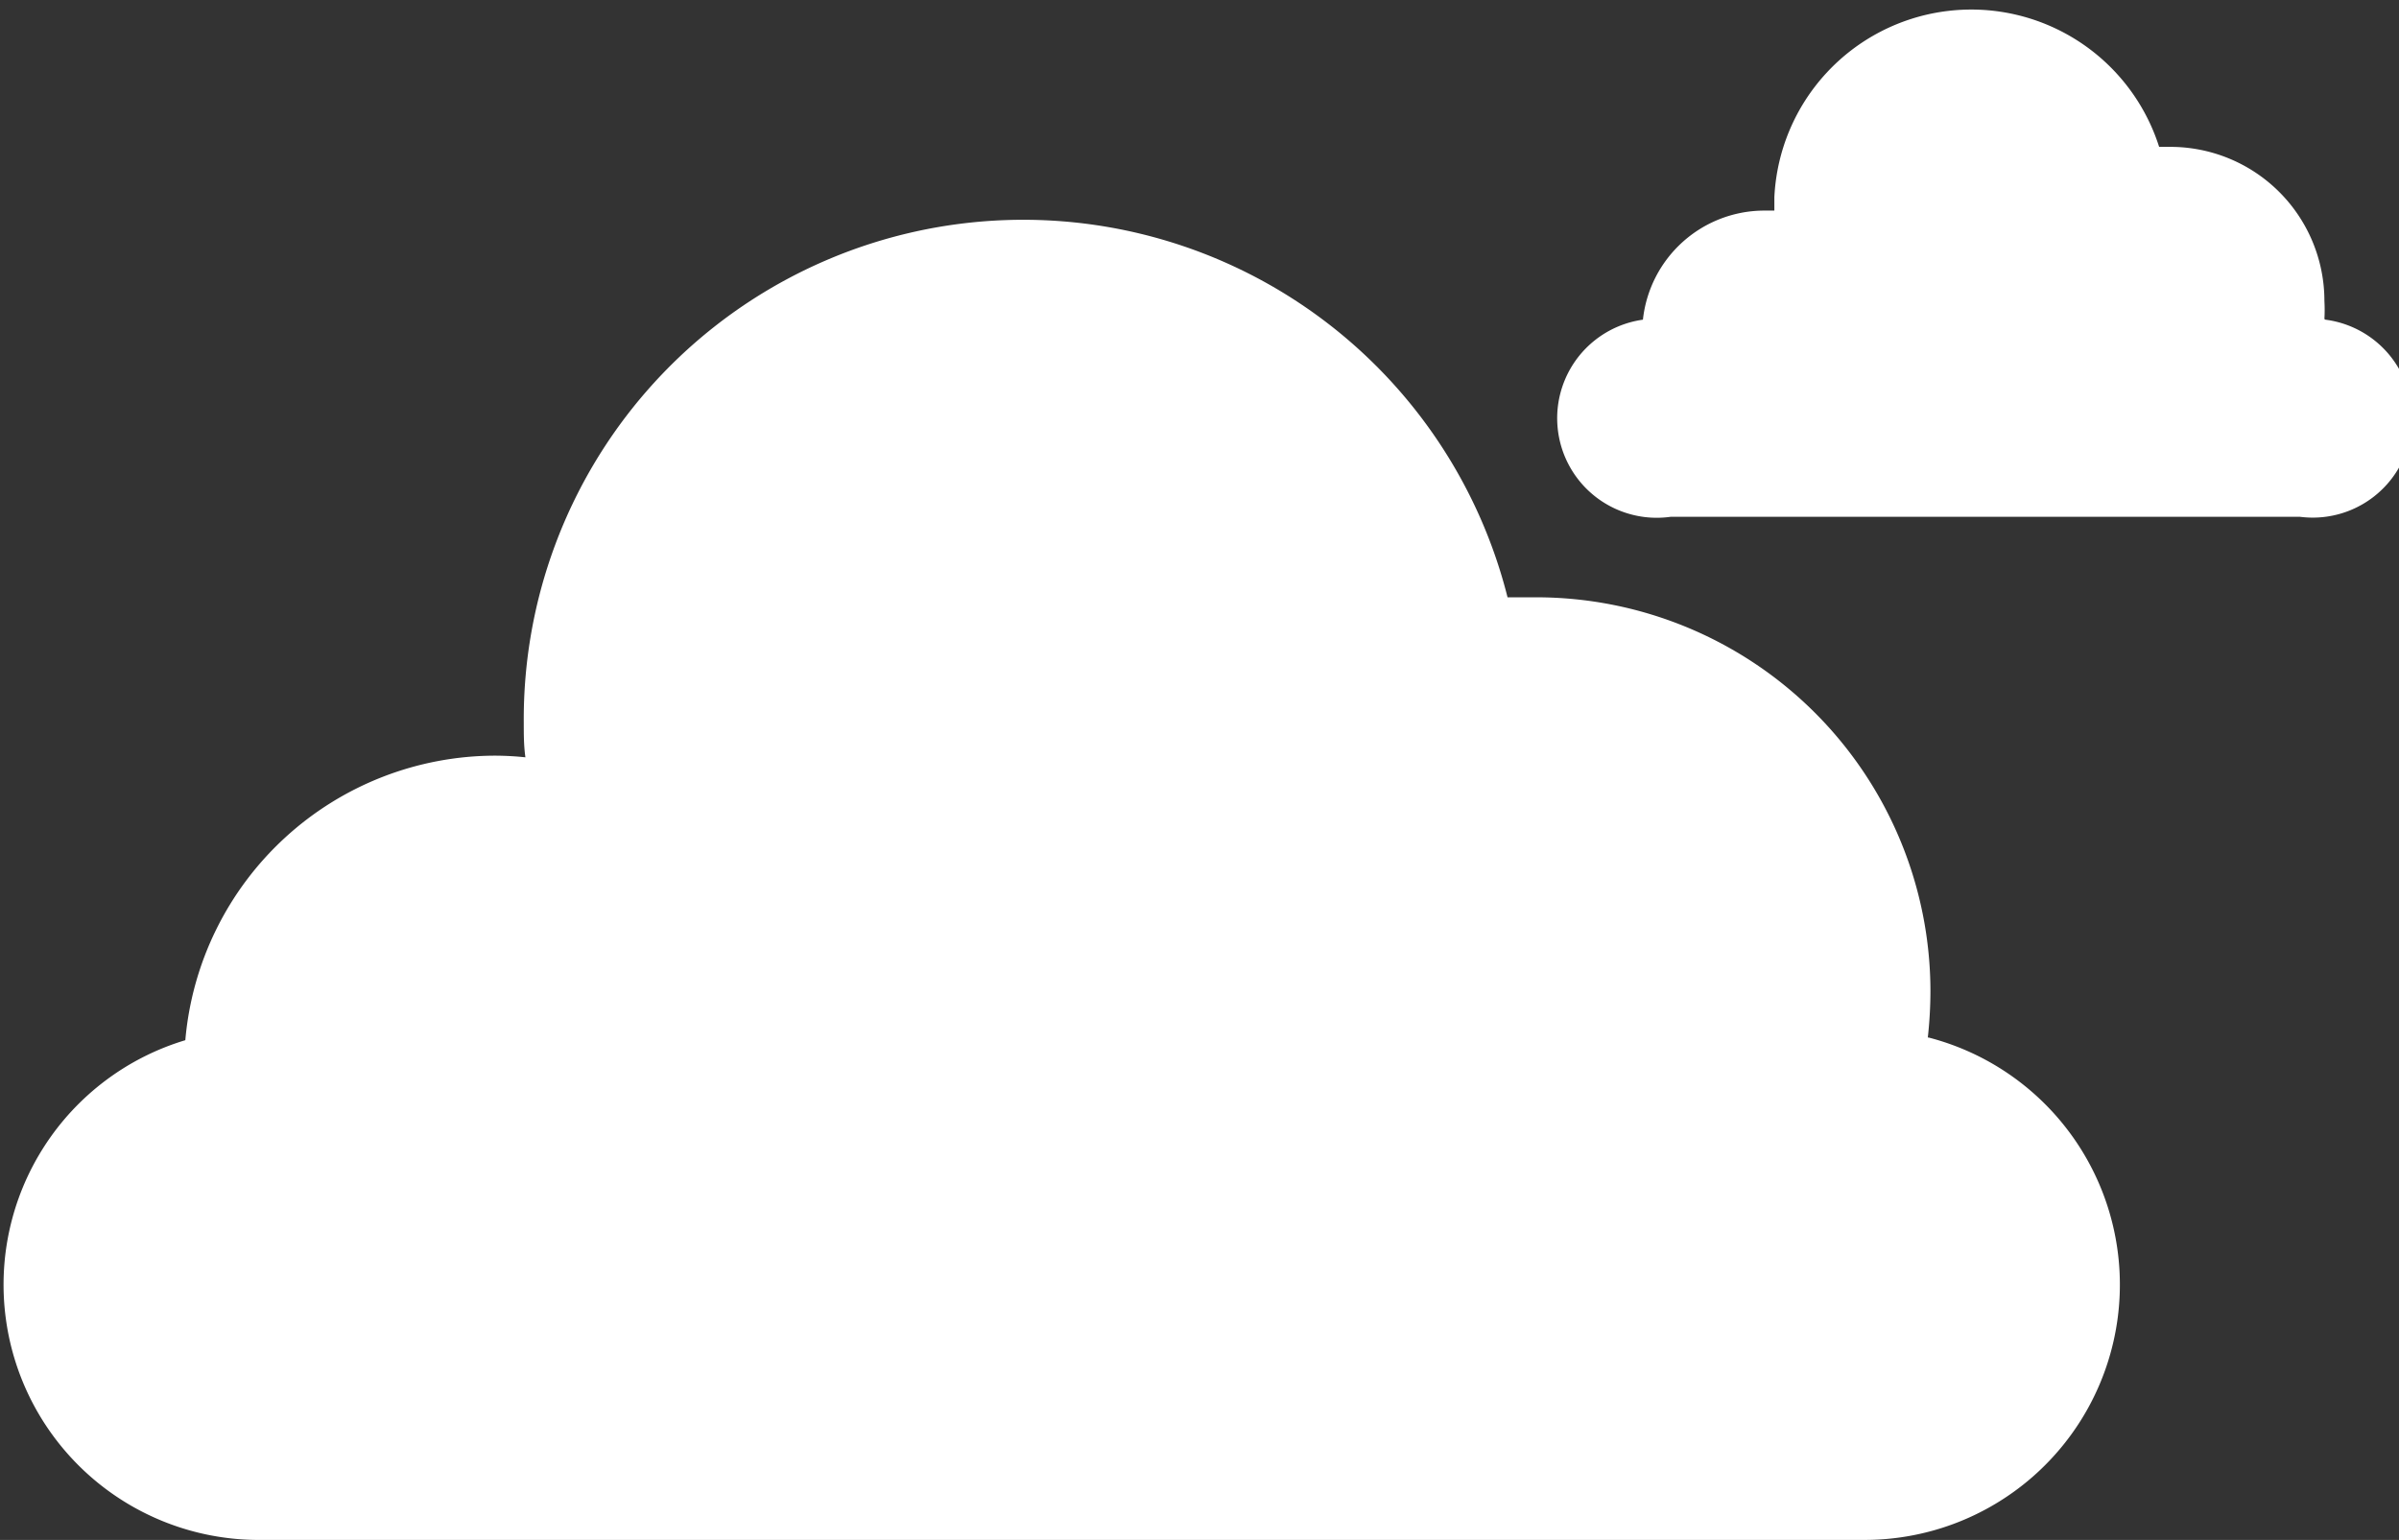 <svg xmlns="http://www.w3.org/2000/svg" viewBox="0 0 73.01 46.87"><rect x="0" y="0" width="73.01" height="46.87" fill="#333333" stroke="none"/><defs><style>.cls-1{fill:#fff;}</style></defs><title>Asset 3</title><g id="Layer_2" data-name="Layer 2"><g id="OBJECTS"><path class="cls-1" d="M58.67,31.58a13,13,0,0,0,.08-1.4,12,12,0,0,0-12-12c-.3,0-.58,0-.87,0A15.2,15.2,0,0,0,15.94,22c0,.35,0,.7.05,1.05a9.08,9.08,0,0,0-.91-.05,9.48,9.48,0,0,0-9.44,8.66A7.77,7.77,0,0,0,7.78,46.87H56.7a7.77,7.77,0,0,0,2-15.29Z"/><path class="cls-1" d="M70.74,9.71a4.93,4.93,0,0,0,0-.55,4.69,4.69,0,0,0-4.69-4.69h-.34A6,6,0,0,0,54,6c0,.14,0,.28,0,.41l-.35,0A3.72,3.72,0,0,0,50,9.73a3,3,0,0,0,.84,6H70a3,3,0,0,0,.77-6Z"/></g></g></svg>